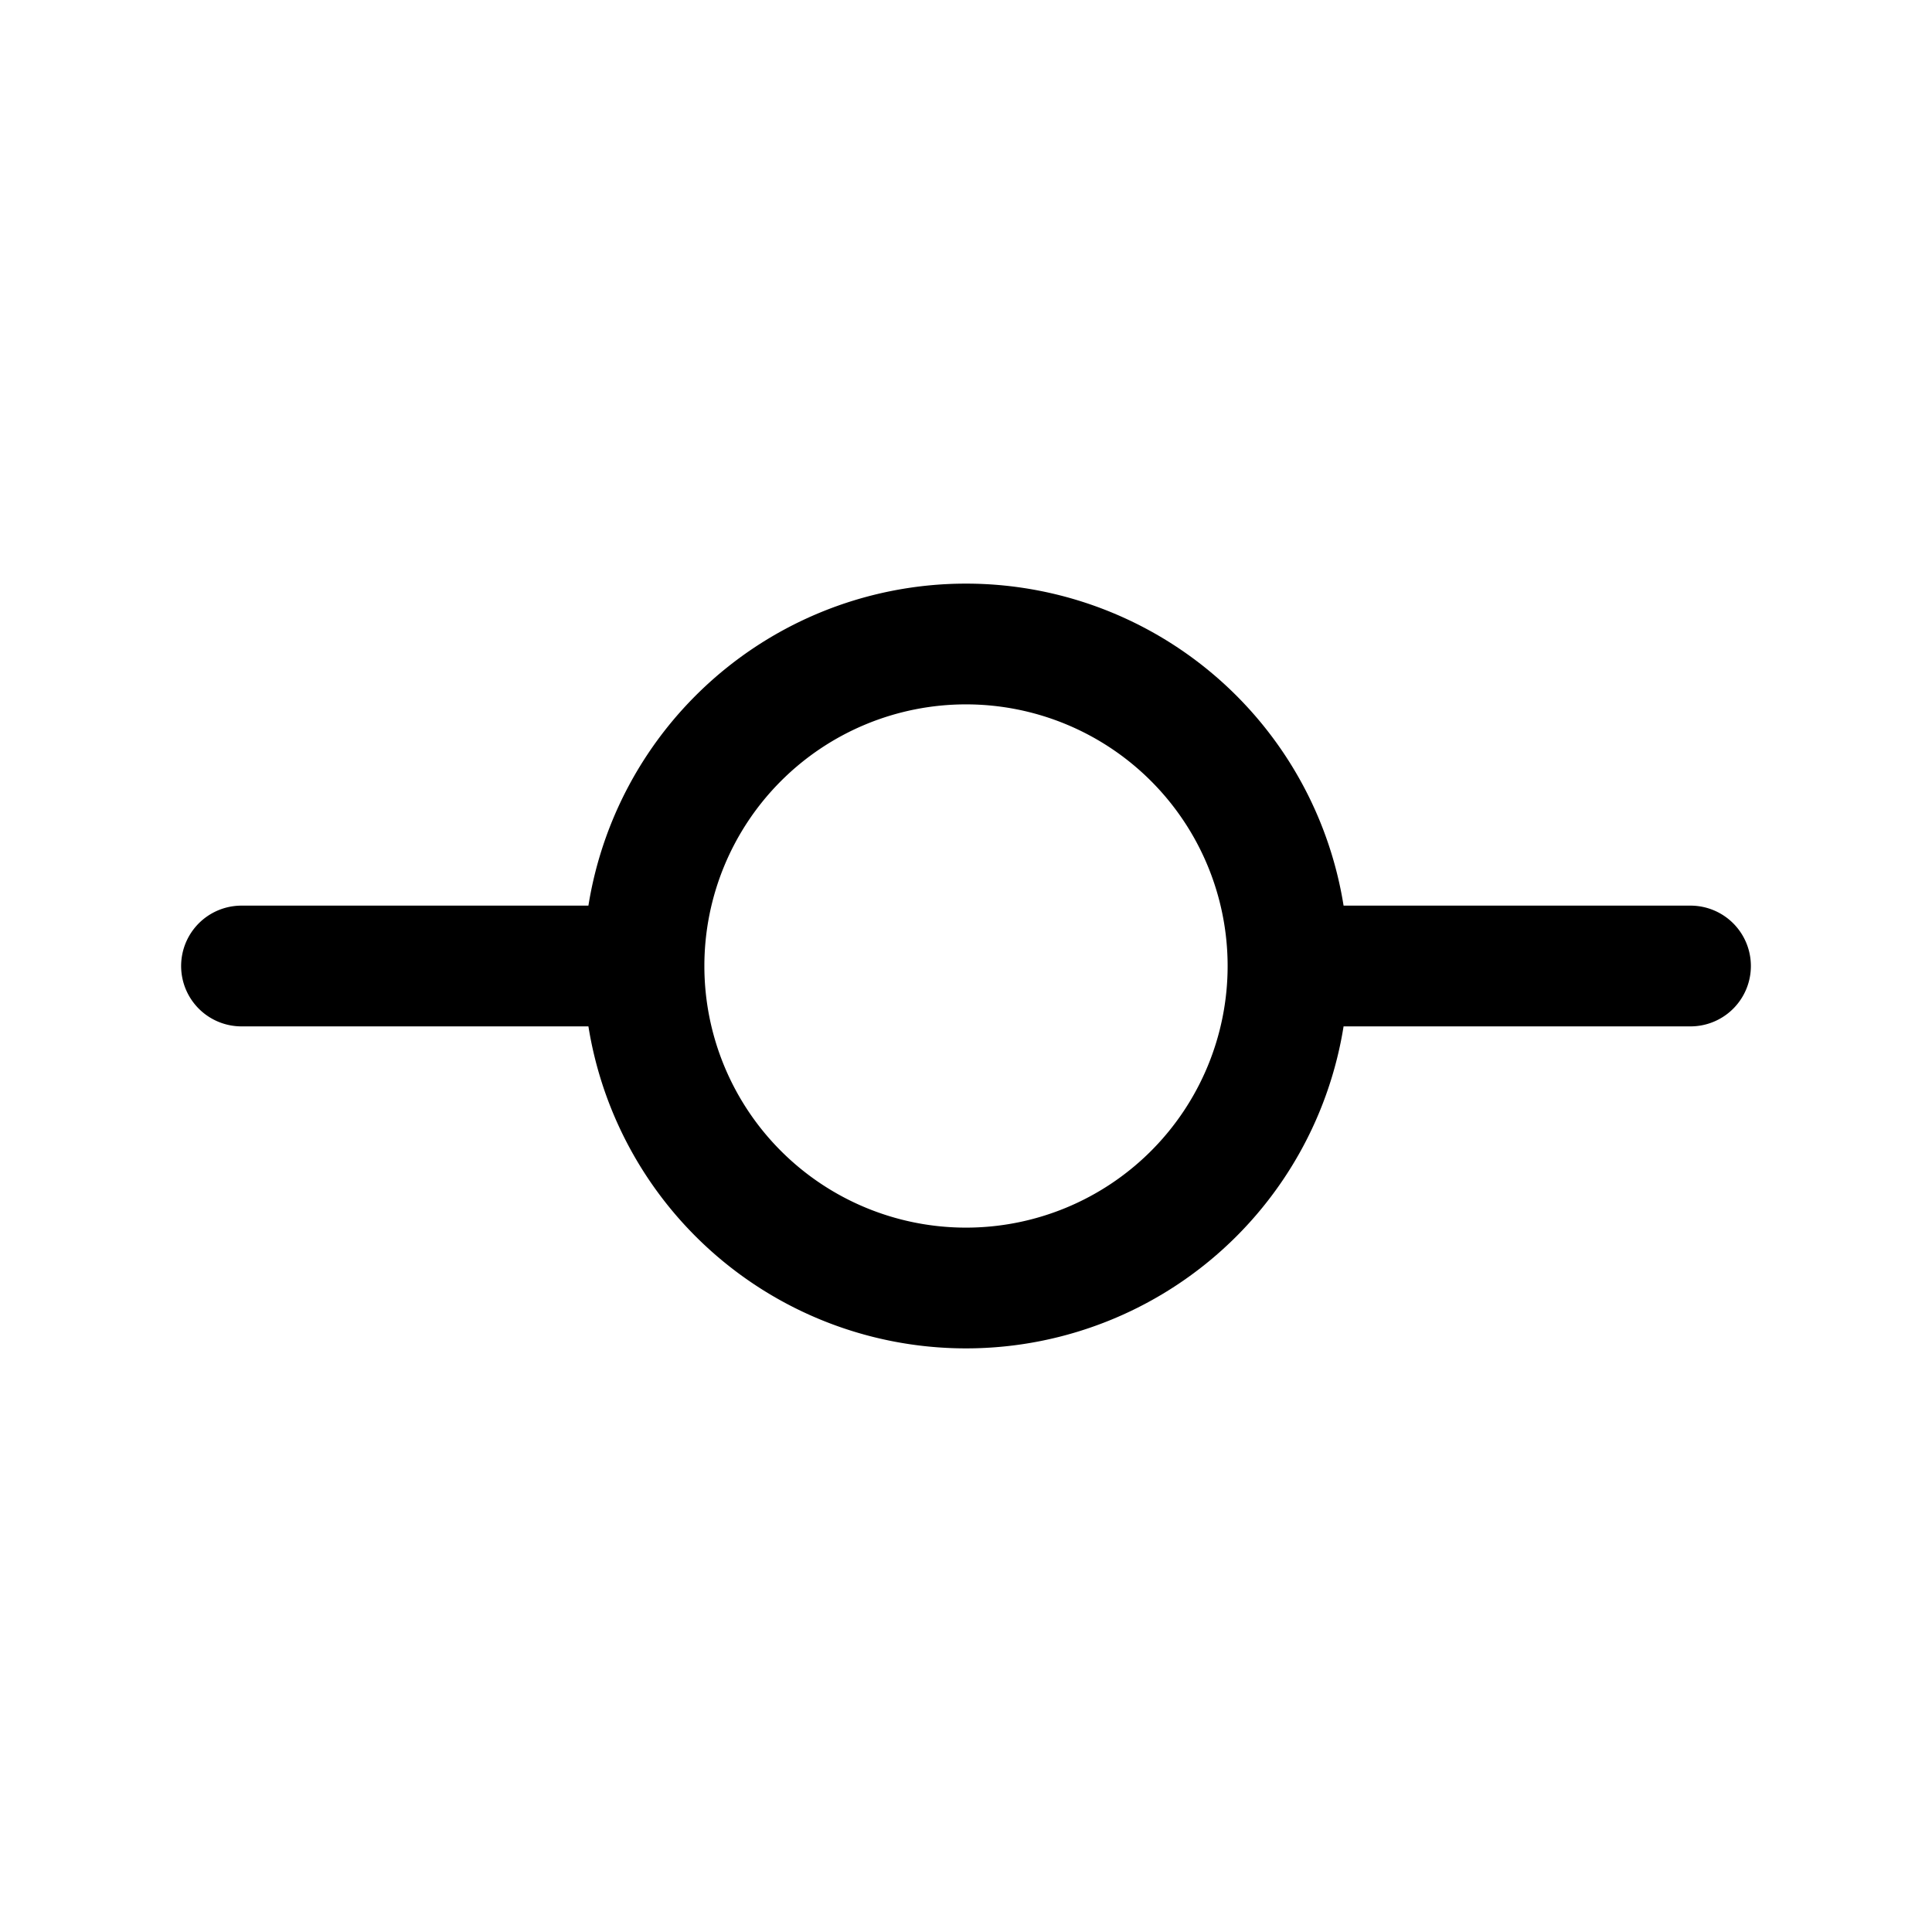 <svg stroke-width="1.5" fill="none" xmlns="http://www.w3.org/2000/svg" viewBox="0 0 24 24" width="20" height="20"><path d="M12 16a4 4 0 100-8 4 4 0 000 8zm-4-4H3m13 0h5" stroke="currentColor" stroke-linecap="round" stroke-linejoin="round"/></svg>